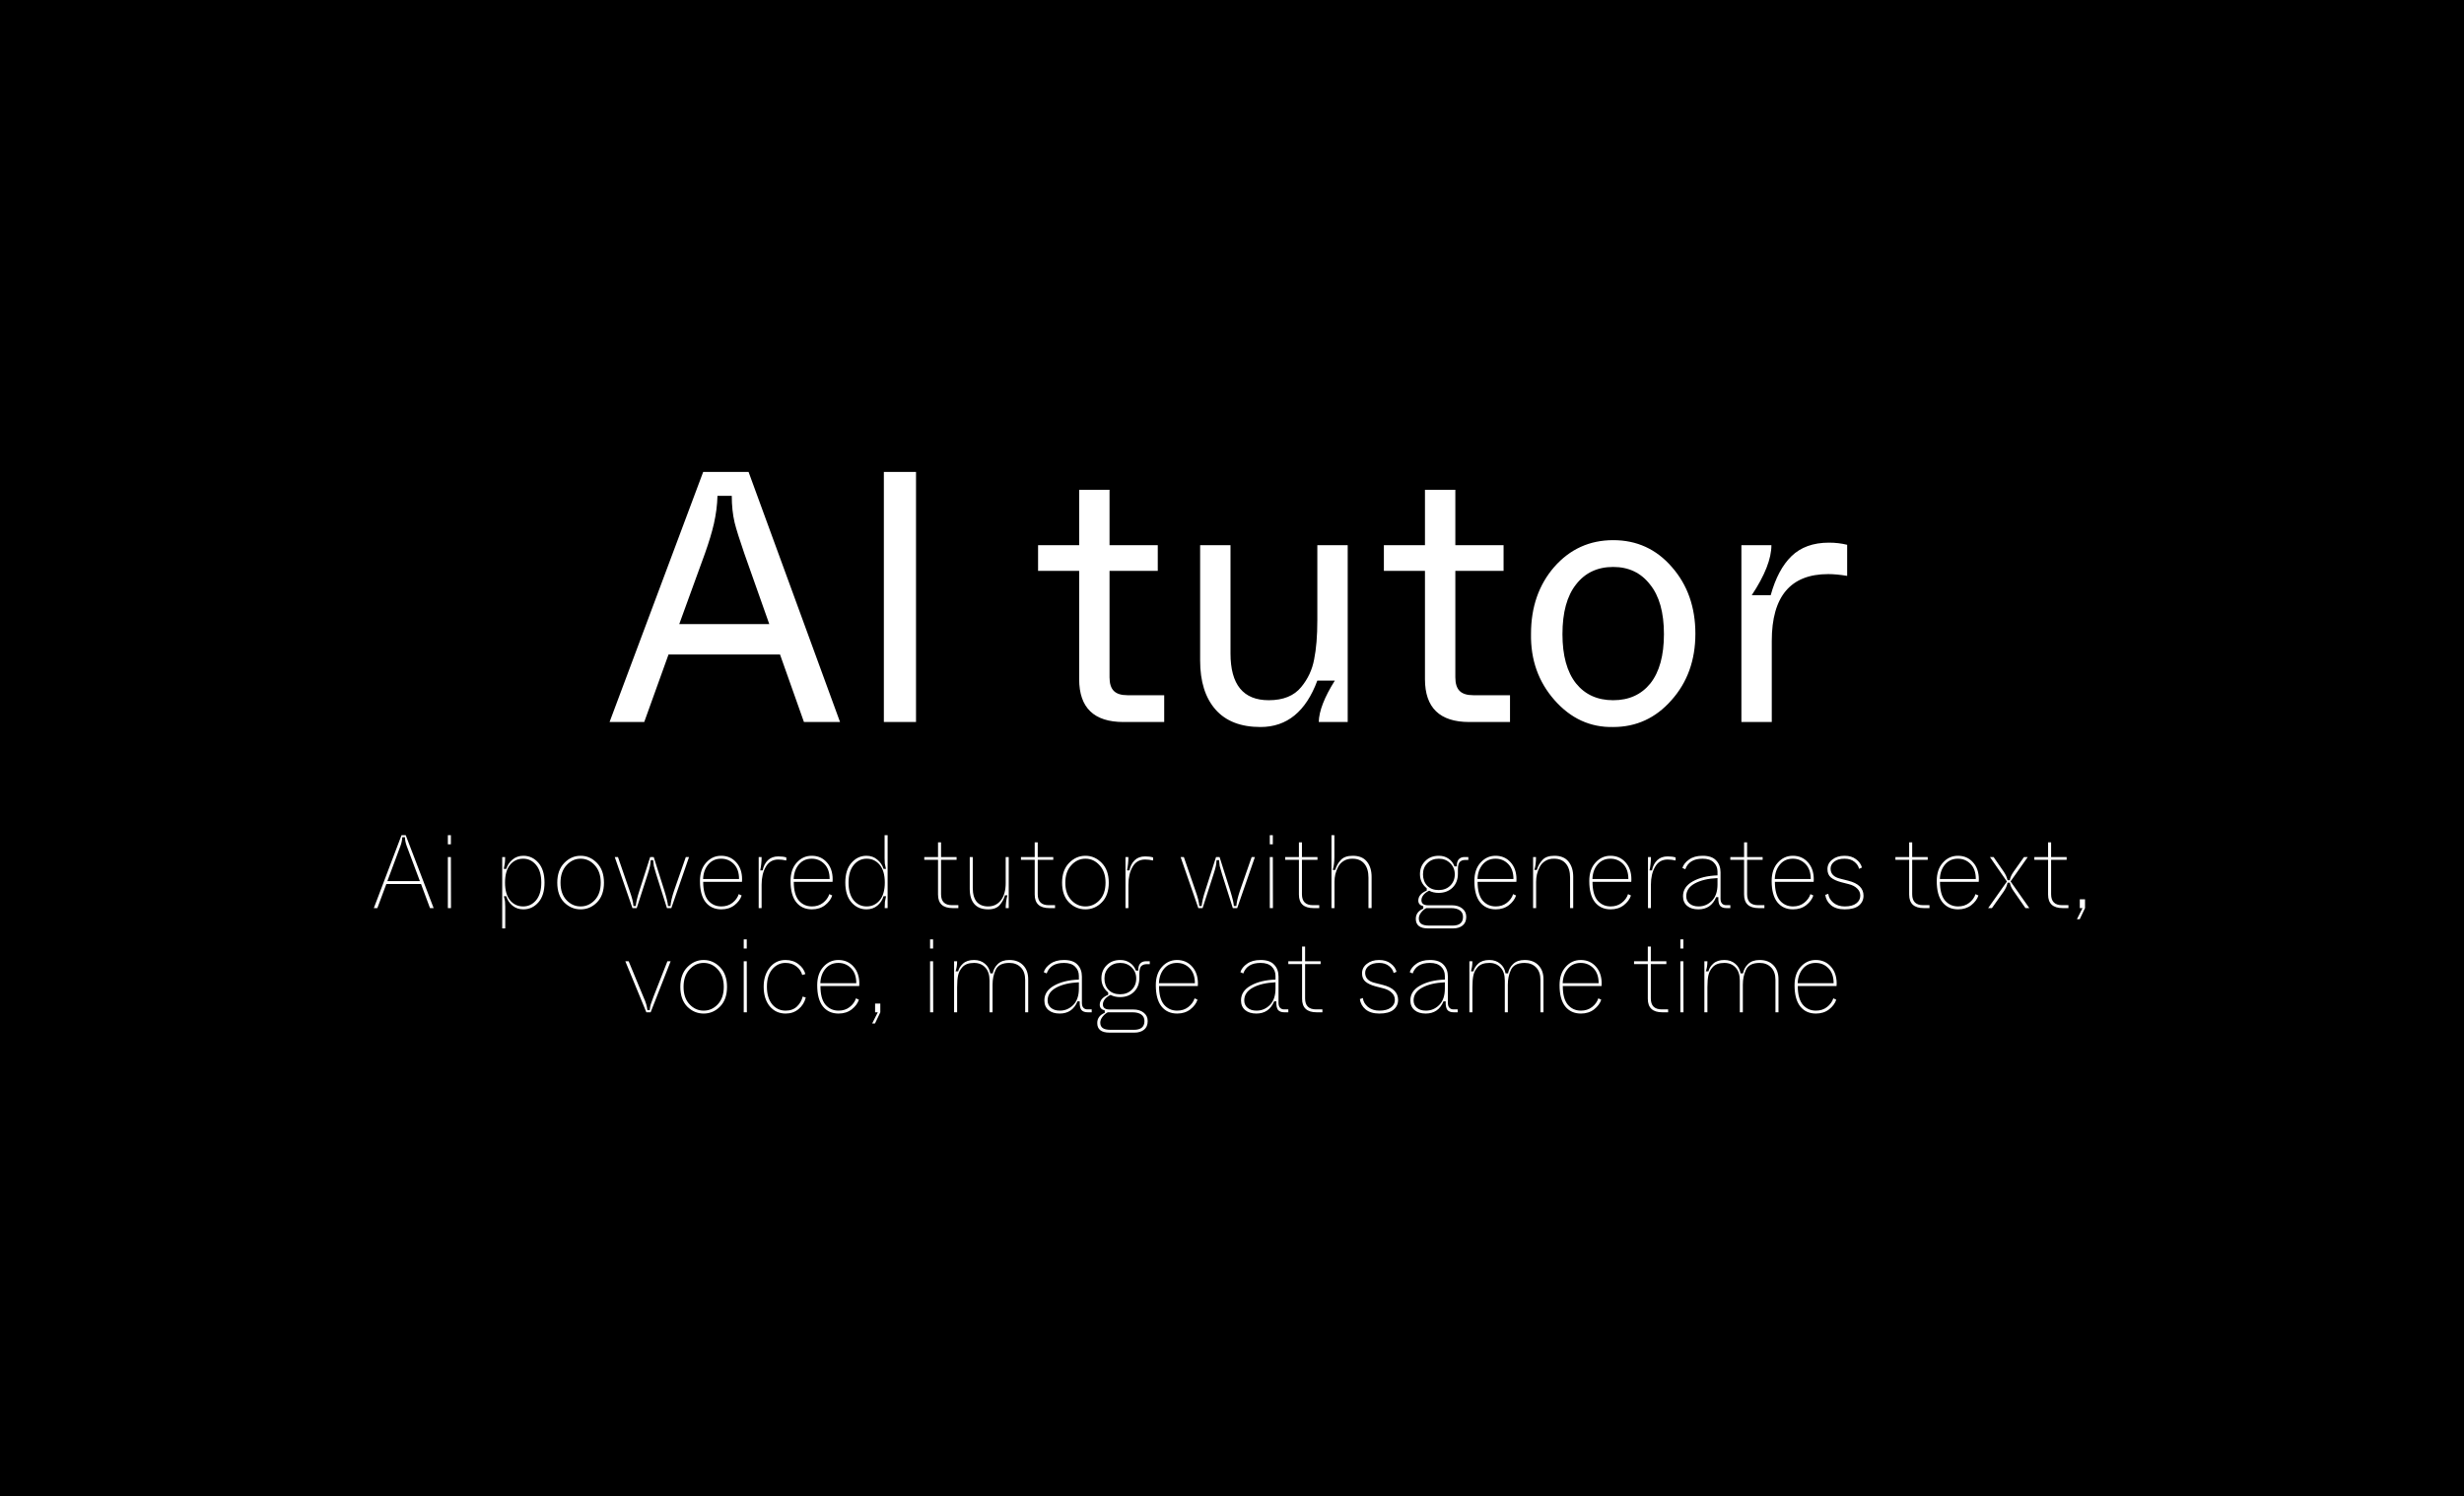 <svg width="331" height="201" viewBox="0 0 331 201" fill="none" xmlns="http://www.w3.org/2000/svg">
<rect width="331" height="201" fill="black"/>
<path d="M107.998 97L104.782 87.928H89.806L86.542 97H81.886L94.462 63.4H100.558L112.846 97H107.998ZM91.246 83.848H103.342L99.982 74.344C99.342 72.488 98.91 71.112 98.686 70.216C98.43 69.128 98.302 67.928 98.302 66.616H96.382C96.35 67.832 96.19 69.08 95.902 70.36C95.646 71.48 95.246 72.808 94.702 74.344L91.246 83.848ZM118.733 97V63.4H123.053V97H118.733ZM144.969 91.24V76.696H139.449V73.24H144.969V65.8H149.049V73.24H155.529V76.696H149.049V91C149.049 91.832 149.241 92.44 149.625 92.824C150.009 93.208 150.617 93.4 151.449 93.4H156.393V97H150.921C146.953 97 144.969 95.08 144.969 91.24ZM161.219 88.744V73.24H165.299V87.784C165.299 91.976 167.011 94.072 170.435 94.072C172.387 94.072 173.843 93.48 174.803 92.296C175.699 91.208 176.275 89.976 176.531 88.6C176.819 87.192 176.963 85.432 176.963 83.32V73.24H181.043V97H177.155C177.187 95.528 177.907 93.672 179.315 91.432H176.963C175.427 95.592 172.883 97.672 169.331 97.672C166.675 97.672 164.659 96.888 163.283 95.32C161.907 93.752 161.219 91.56 161.219 88.744ZM191.422 91.24V76.696H185.902V73.24H191.422V65.8H195.502V73.24H201.982V76.696H195.502V91C195.502 91.832 195.694 92.44 196.078 92.824C196.462 93.208 197.07 93.4 197.902 93.4H202.846V97H197.374C193.406 97 191.422 95.08 191.422 91.24ZM205.668 85.144C205.668 81.56 206.708 78.568 208.788 76.168C210.9 73.768 213.54 72.568 216.708 72.568C219.876 72.568 222.5 73.768 224.58 76.168C226.692 78.568 227.748 81.56 227.748 85.144C227.748 88.696 226.676 91.672 224.532 94.072C222.42 96.472 219.812 97.672 216.708 97.672C213.636 97.736 211.012 96.536 208.836 94.072C206.66 91.608 205.604 88.632 205.668 85.144ZM223.524 85.192C223.524 82.28 222.9 80.056 221.652 78.52C220.436 76.952 218.788 76.168 216.708 76.168C214.596 76.168 212.932 76.952 211.716 78.52C210.5 80.056 209.892 82.28 209.892 85.192C209.892 88.072 210.5 90.28 211.716 91.816C212.932 93.32 214.596 94.072 216.708 94.072C218.82 94.072 220.484 93.32 221.7 91.816C222.916 90.28 223.524 88.072 223.524 85.192ZM233.93 97V73.24H237.962C237.962 75.064 237.082 77.304 235.322 79.96H237.866C238.506 77.656 239.434 75.912 240.65 74.728C241.898 73.512 243.578 72.904 245.69 72.904C246.554 72.904 247.37 73 248.138 73.192V77.368C247.178 77.208 246.33 77.128 245.594 77.128C240.538 77.128 238.01 80.12 238.01 86.104V97H233.93Z" fill="white"/>
<path d="M57.763 122L56.559 118.766H51.897L50.693 122H50.217L53.941 112.2H54.501L58.253 122H57.763ZM52.037 118.374H56.405L54.641 113.67C54.483 113.25 54.403 112.853 54.403 112.48H54.039C54.021 112.872 53.937 113.269 53.787 113.67L52.037 118.374ZM60.164 113.432V112.2H60.57V113.432H60.164ZM60.164 122V115.14H60.57L60.584 122H60.164ZM67.465 124.73V115.14H67.856C67.856 115.513 67.843 115.793 67.814 115.98C67.805 116.092 67.758 116.344 67.674 116.736H68.01C68.16 116.241 68.435 115.826 68.837 115.49C69.247 115.145 69.737 114.972 70.306 114.972C71.1 114.972 71.772 115.285 72.323 115.91C72.873 116.535 73.148 117.422 73.148 118.57C73.148 119.718 72.873 120.605 72.323 121.23C71.772 121.855 71.1 122.168 70.306 122.168C69.728 122.168 69.238 122 68.837 121.664C68.435 121.328 68.16 120.908 68.01 120.404H67.689C67.782 120.759 67.833 121.001 67.843 121.132C67.861 121.356 67.871 121.58 67.871 121.804V124.73H67.465ZM72.014 120.95C72.481 120.39 72.715 119.597 72.715 118.57C72.715 117.543 72.481 116.755 72.014 116.204C71.548 115.644 70.969 115.364 70.278 115.364C69.56 115.364 68.972 115.639 68.514 116.19C68.067 116.741 67.843 117.534 67.843 118.57C67.843 119.606 68.067 120.399 68.514 120.95C68.972 121.501 69.56 121.776 70.278 121.776C70.969 121.776 71.548 121.501 72.014 120.95ZM74.862 118.584C74.862 117.464 75.174 116.582 75.799 115.938C76.425 115.294 77.157 114.972 77.998 114.972C78.838 114.972 79.57 115.294 80.195 115.938C80.821 116.582 81.133 117.464 81.133 118.584C81.133 119.713 80.821 120.595 80.195 121.23C79.579 121.855 78.847 122.168 77.998 122.168C77.148 122.168 76.411 121.855 75.785 121.23C75.169 120.595 74.862 119.713 74.862 118.584ZM80.7 118.584C80.7 117.604 80.433 116.825 79.901 116.246C79.37 115.658 78.735 115.364 77.998 115.364C77.26 115.364 76.626 115.658 76.094 116.246C75.561 116.825 75.296 117.604 75.296 118.584C75.296 119.573 75.561 120.353 76.094 120.922C76.626 121.491 77.26 121.776 77.998 121.776C78.735 121.776 79.37 121.491 79.901 120.922C80.433 120.353 80.7 119.573 80.7 118.584ZM84.96 122L82.581 115.14H83.014L84.582 119.69C84.909 120.605 85.077 121.281 85.087 121.72H85.409C85.455 121.188 85.614 120.511 85.885 119.69L87.341 115.14H87.817L89.258 119.69C89.567 120.698 89.725 121.375 89.734 121.72H90.07C90.108 121.197 90.266 120.516 90.546 119.676L92.129 115.14H92.562L90.183 122H89.594L88.138 117.408C87.999 116.969 87.896 116.615 87.831 116.344C87.793 116.111 87.765 115.849 87.746 115.56H87.41C87.392 115.887 87.359 116.157 87.312 116.372C87.257 116.633 87.159 116.979 87.019 117.408L85.534 122H84.96ZM94.03 118.36C94.03 117.324 94.305 116.503 94.856 115.896C95.407 115.28 96.079 114.972 96.872 114.972C97.703 114.972 98.379 115.266 98.902 115.854C99.425 116.433 99.686 117.193 99.686 118.136C99.686 118.257 99.681 118.369 99.672 118.472H94.464C94.464 119.601 94.688 120.437 95.136 120.978C95.593 121.51 96.181 121.776 96.9 121.776C97.479 121.776 97.973 121.617 98.384 121.3C98.804 120.973 99.089 120.581 99.238 120.124L99.63 120.306C99.471 120.791 99.149 121.225 98.664 121.608C98.179 121.981 97.591 122.168 96.9 122.168C96.004 122.168 95.299 121.846 94.786 121.202C94.282 120.558 94.03 119.611 94.03 118.36ZM94.45 118.094H99.28C99.28 117.226 99.047 116.554 98.58 116.078C98.113 115.602 97.544 115.364 96.872 115.364C96.153 115.364 95.575 115.625 95.136 116.148C94.707 116.661 94.478 117.31 94.45 118.094ZM101.918 122V115.14H102.31C102.31 115.747 102.249 116.344 102.128 116.932H102.45C102.562 116.372 102.795 115.919 103.15 115.574C103.504 115.229 103.976 115.056 104.564 115.056C104.993 115.056 105.348 115.103 105.628 115.196V115.602C105.245 115.518 104.886 115.476 104.55 115.476C103.803 115.476 103.243 115.803 102.87 116.456C102.496 117.1 102.31 117.903 102.31 118.864V122H101.918ZM106.198 118.36C106.198 117.324 106.473 116.503 107.024 115.896C107.575 115.28 108.247 114.972 109.04 114.972C109.871 114.972 110.547 115.266 111.07 115.854C111.593 116.433 111.854 117.193 111.854 118.136C111.854 118.257 111.849 118.369 111.84 118.472H106.632C106.632 119.601 106.856 120.437 107.304 120.978C107.761 121.51 108.349 121.776 109.068 121.776C109.647 121.776 110.141 121.617 110.552 121.3C110.972 120.973 111.257 120.581 111.406 120.124L111.798 120.306C111.639 120.791 111.317 121.225 110.832 121.608C110.347 121.981 109.759 122.168 109.068 122.168C108.172 122.168 107.467 121.846 106.954 121.202C106.45 120.558 106.198 119.611 106.198 118.36ZM106.618 118.094H111.448C111.448 117.226 111.215 116.554 110.748 116.078C110.281 115.602 109.712 115.364 109.04 115.364C108.321 115.364 107.743 115.625 107.304 116.148C106.875 116.661 106.646 117.31 106.618 118.094ZM114.38 121.23C113.829 120.595 113.554 119.709 113.554 118.57C113.554 117.431 113.829 116.549 114.38 115.924C114.93 115.289 115.602 114.972 116.396 114.972C116.965 114.972 117.45 115.145 117.852 115.49C118.262 115.826 118.542 116.241 118.692 116.736H119.014C118.92 116.307 118.869 116.064 118.86 116.008C118.841 115.784 118.832 115.56 118.832 115.336V112.2H119.238V122H118.846C118.846 121.683 118.855 121.403 118.874 121.16C118.892 121.048 118.944 120.796 119.028 120.404H118.692C118.542 120.908 118.267 121.328 117.866 121.664C117.464 122 116.974 122.168 116.396 122.168C115.602 122.168 114.93 121.855 114.38 121.23ZM118.174 120.95C118.631 120.399 118.86 119.606 118.86 118.57C118.86 117.534 118.631 116.741 118.174 116.19C117.716 115.639 117.133 115.364 116.424 115.364C115.733 115.364 115.154 115.644 114.688 116.204C114.221 116.764 113.988 117.553 113.988 118.57C113.988 119.597 114.216 120.39 114.674 120.95C115.14 121.501 115.724 121.776 116.424 121.776C117.133 121.776 117.716 121.501 118.174 120.95ZM126.01 120.18V115.518H124.162V115.14H126.01V113.166H126.416V115.14H128.502V115.518H126.416V120.138C126.416 121.118 126.906 121.608 127.886 121.608H128.74V122H127.97C126.663 122 126.01 121.393 126.01 120.18ZM130.27 119.424V115.14H130.676V119.284C130.676 120.115 130.854 120.74 131.208 121.16C131.572 121.571 132.081 121.776 132.734 121.776C133.453 121.776 134.027 121.501 134.456 120.95C134.886 120.39 135.1 119.62 135.1 118.64V115.14H135.506V122H135.1C135.1 121.449 135.175 120.875 135.324 120.278H135.002C134.872 120.745 134.643 121.174 134.316 121.566C133.98 121.967 133.458 122.168 132.748 122.168C131.927 122.168 131.306 121.93 130.886 121.454C130.476 120.978 130.27 120.301 130.27 119.424ZM138.998 120.18V115.518H137.15V115.14H138.998V113.166H139.404V115.14H141.49V115.518H139.404V120.138C139.404 121.118 139.894 121.608 140.874 121.608H141.728V122H140.958C139.651 122 138.998 121.393 138.998 120.18ZM142.674 118.584C142.674 117.464 142.987 116.582 143.612 115.938C144.237 115.294 144.97 114.972 145.81 114.972C146.65 114.972 147.383 115.294 148.008 115.938C148.633 116.582 148.946 117.464 148.946 118.584C148.946 119.713 148.633 120.595 148.008 121.23C147.392 121.855 146.659 122.168 145.81 122.168C144.961 122.168 144.223 121.855 143.598 121.23C142.982 120.595 142.674 119.713 142.674 118.584ZM148.512 118.584C148.512 117.604 148.246 116.825 147.714 116.246C147.182 115.658 146.547 115.364 145.81 115.364C145.073 115.364 144.438 115.658 143.906 116.246C143.374 116.825 143.108 117.604 143.108 118.584C143.108 119.573 143.374 120.353 143.906 120.922C144.438 121.491 145.073 121.776 145.81 121.776C146.547 121.776 147.182 121.491 147.714 120.922C148.246 120.353 148.512 119.573 148.512 118.584ZM151.191 122V115.14H151.583C151.583 115.747 151.522 116.344 151.401 116.932H151.723C151.835 116.372 152.068 115.919 152.423 115.574C152.778 115.229 153.249 115.056 153.837 115.056C154.266 115.056 154.621 115.103 154.901 115.196V115.602C154.518 115.518 154.159 115.476 153.823 115.476C153.076 115.476 152.516 115.803 152.143 116.456C151.77 117.1 151.583 117.903 151.583 118.864V122H151.191ZM160.976 122L158.596 115.14H159.03L160.598 119.69C160.925 120.605 161.093 121.281 161.102 121.72H161.424C161.471 121.188 161.629 120.511 161.9 119.69L163.356 115.14H163.832L165.274 119.69C165.582 120.698 165.741 121.375 165.75 121.72H166.086C166.123 121.197 166.282 120.516 166.562 119.676L168.144 115.14H168.578L166.198 122H165.61L164.154 117.408C164.014 116.969 163.911 116.615 163.846 116.344C163.809 116.111 163.781 115.849 163.762 115.56H163.426C163.407 115.887 163.375 116.157 163.328 116.372C163.272 116.633 163.174 116.979 163.034 117.408L161.55 122H160.976ZM170.578 113.432V112.2H170.984V113.432H170.578ZM170.578 122V115.14H170.984L170.998 122H170.578ZM174.49 120.18V115.518H172.642V115.14H174.49V113.166H174.896V115.14H176.982V115.518H174.896V120.138C174.896 121.118 175.386 121.608 176.366 121.608H177.22V122H176.45C175.144 122 174.49 121.393 174.49 120.18ZM178.863 122V112.2H179.255V115.14C179.255 115.821 179.18 116.4 179.031 116.876H179.367C179.516 116.353 179.768 115.905 180.123 115.532C180.468 115.159 181 114.972 181.719 114.972C182.568 114.972 183.203 115.233 183.623 115.756C184.043 116.279 184.253 116.96 184.253 117.8V122H183.833V117.912C183.833 117.1 183.646 116.475 183.273 116.036C182.9 115.588 182.372 115.364 181.691 115.364C181.243 115.355 180.851 115.453 180.515 115.658C180.188 115.854 179.936 116.12 179.759 116.456C179.591 116.783 179.465 117.114 179.381 117.45C179.306 117.786 179.269 118.127 179.269 118.472V122H178.863ZM190.191 123.442C190.191 122.817 190.527 122.359 191.199 122.07V121.748C190.751 121.636 190.527 121.384 190.527 120.992C190.527 120.413 190.905 119.965 191.661 119.648V119.34C191.055 118.845 190.751 118.211 190.751 117.436C190.751 116.736 190.985 116.153 191.451 115.686C191.918 115.21 192.529 114.972 193.285 114.972C193.78 114.972 194.209 115.098 194.573 115.35C194.947 115.593 195.217 115.943 195.385 116.4H195.707C195.689 115.989 195.768 115.677 195.945 115.462C196.132 115.247 196.398 115.14 196.743 115.14H197.247V115.532H196.855C196.715 115.532 196.594 115.546 196.491 115.574C196.398 115.593 196.295 115.644 196.183 115.728C196.071 115.803 195.987 115.929 195.931 116.106C195.875 116.283 195.847 116.507 195.847 116.778V117.38C195.847 118.155 195.605 118.78 195.119 119.256C194.634 119.723 194.013 119.956 193.257 119.956C192.772 119.956 192.347 119.858 191.983 119.662C191.675 119.802 191.423 119.989 191.227 120.222C191.041 120.455 190.947 120.693 190.947 120.936C190.947 121.393 191.246 121.622 191.843 121.622H195.035C195.605 121.622 196.067 121.762 196.421 122.042C196.785 122.322 196.967 122.7 196.967 123.176C196.967 123.689 196.804 124.077 196.477 124.338C196.151 124.599 195.721 124.73 195.189 124.73H191.843C190.742 124.73 190.191 124.301 190.191 123.442ZM195.427 117.464C195.427 116.867 195.222 116.367 194.811 115.966C194.401 115.565 193.892 115.364 193.285 115.364C192.651 115.364 192.137 115.565 191.745 115.966C191.353 116.358 191.157 116.857 191.157 117.464C191.157 118.08 191.344 118.589 191.717 118.99C192.1 119.382 192.613 119.578 193.257 119.578C193.892 119.578 194.41 119.382 194.811 118.99C195.222 118.589 195.427 118.08 195.427 117.464ZM191.997 124.352H195.119C196.062 124.352 196.533 123.96 196.533 123.176C196.533 122.793 196.389 122.499 196.099 122.294C195.819 122.098 195.423 122 194.909 122H191.605C191.372 122.112 191.143 122.303 190.919 122.574C190.705 122.845 190.597 123.115 190.597 123.386C190.597 123.703 190.7 123.941 190.905 124.1C191.12 124.268 191.484 124.352 191.997 124.352ZM198.059 118.36C198.059 117.324 198.335 116.503 198.885 115.896C199.436 115.28 200.108 114.972 200.901 114.972C201.732 114.972 202.409 115.266 202.931 115.854C203.454 116.433 203.715 117.193 203.715 118.136C203.715 118.257 203.711 118.369 203.701 118.472H198.493C198.493 119.601 198.717 120.437 199.165 120.978C199.623 121.51 200.211 121.776 200.929 121.776C201.508 121.776 202.003 121.617 202.413 121.3C202.833 120.973 203.118 120.581 203.267 120.124L203.659 120.306C203.501 120.791 203.179 121.225 202.693 121.608C202.208 121.981 201.62 122.168 200.929 122.168C200.033 122.168 199.329 121.846 198.815 121.202C198.311 120.558 198.059 119.611 198.059 118.36ZM198.479 118.094H203.309C203.309 117.226 203.076 116.554 202.609 116.078C202.143 115.602 201.573 115.364 200.901 115.364C200.183 115.364 199.604 115.625 199.165 116.148C198.736 116.661 198.507 117.31 198.479 118.094ZM205.947 122V115.14H206.339C206.339 115.821 206.264 116.4 206.115 116.876H206.451C206.6 116.353 206.852 115.905 207.207 115.532C207.552 115.159 208.084 114.972 208.803 114.972C209.652 114.972 210.287 115.233 210.707 115.756C211.127 116.279 211.337 116.96 211.337 117.8V122H210.917V117.912C210.917 117.1 210.73 116.475 210.357 116.036C209.984 115.588 209.456 115.364 208.775 115.364C208.327 115.355 207.935 115.453 207.599 115.658C207.272 115.854 207.02 116.12 206.843 116.456C206.675 116.783 206.549 117.114 206.465 117.45C206.39 117.786 206.353 118.127 206.353 118.472V122H205.947ZM213.495 118.36C213.495 117.324 213.77 116.503 214.321 115.896C214.872 115.28 215.544 114.972 216.337 114.972C217.168 114.972 217.844 115.266 218.367 115.854C218.89 116.433 219.151 117.193 219.151 118.136C219.151 118.257 219.146 118.369 219.137 118.472H213.929C213.929 119.601 214.153 120.437 214.601 120.978C215.058 121.51 215.646 121.776 216.365 121.776C216.944 121.776 217.438 121.617 217.849 121.3C218.269 120.973 218.554 120.581 218.703 120.124L219.095 120.306C218.936 120.791 218.614 121.225 218.129 121.608C217.644 121.981 217.056 122.168 216.365 122.168C215.469 122.168 214.764 121.846 214.251 121.202C213.747 120.558 213.495 119.611 213.495 118.36ZM213.915 118.094H218.745C218.745 117.226 218.512 116.554 218.045 116.078C217.578 115.602 217.009 115.364 216.337 115.364C215.618 115.364 215.04 115.625 214.601 116.148C214.172 116.661 213.943 117.31 213.915 118.094ZM221.382 122V115.14H221.774C221.774 115.747 221.714 116.344 221.592 116.932H221.914C222.026 116.372 222.26 115.919 222.614 115.574C222.969 115.229 223.44 115.056 224.028 115.056C224.458 115.056 224.812 115.103 225.092 115.196V115.602C224.71 115.518 224.35 115.476 224.014 115.476C223.268 115.476 222.708 115.803 222.334 116.456C221.961 117.1 221.774 117.903 221.774 118.864V122H221.382ZM226.087 120.404C226.087 119.564 226.521 118.901 227.389 118.416C228.266 117.921 229.377 117.651 230.721 117.604V117.114C230.721 116.601 230.548 116.181 230.203 115.854C229.867 115.527 229.372 115.364 228.719 115.364C227.506 115.364 226.731 115.835 226.395 116.778L226.003 116.61C226.134 116.181 226.432 115.803 226.899 115.476C227.366 115.14 227.972 114.972 228.719 114.972C229.55 114.972 230.156 115.182 230.539 115.602C230.931 116.013 231.127 116.545 231.127 117.198V120.74C231.127 121.02 231.192 121.235 231.323 121.384C231.463 121.533 231.645 121.608 231.869 121.608H232.443V122H231.925C231.524 122 231.234 121.893 231.057 121.678C230.889 121.454 230.814 121.071 230.833 120.53H230.539C230.082 121.622 229.284 122.168 228.145 122.168C227.52 122.168 227.02 122.014 226.647 121.706C226.274 121.389 226.087 120.955 226.087 120.404ZM230.721 118.822V117.968C229.47 118.024 228.458 118.262 227.683 118.682C226.908 119.102 226.521 119.676 226.521 120.404C226.521 120.815 226.67 121.146 226.969 121.398C227.268 121.65 227.669 121.776 228.173 121.776C228.864 121.776 229.461 121.524 229.965 121.02C230.469 120.507 230.721 119.774 230.721 118.822ZM234.291 120.18V115.518H232.443V115.14H234.291V113.166H234.697V115.14H236.783V115.518H234.697V120.138C234.697 121.118 235.187 121.608 236.167 121.608H237.021V122H236.251C234.944 122 234.291 121.393 234.291 120.18ZM237.995 118.36C237.995 117.324 238.27 116.503 238.821 115.896C239.372 115.28 240.044 114.972 240.837 114.972C241.668 114.972 242.344 115.266 242.867 115.854C243.39 116.433 243.651 117.193 243.651 118.136C243.651 118.257 243.646 118.369 243.637 118.472H238.429C238.429 119.601 238.653 120.437 239.101 120.978C239.558 121.51 240.146 121.776 240.865 121.776C241.444 121.776 241.938 121.617 242.349 121.3C242.769 120.973 243.054 120.581 243.203 120.124L243.595 120.306C243.436 120.791 243.114 121.225 242.629 121.608C242.144 121.981 241.556 122.168 240.865 122.168C239.969 122.168 239.264 121.846 238.751 121.202C238.247 120.558 237.995 119.611 237.995 118.36ZM238.415 118.094H243.245C243.245 117.226 243.012 116.554 242.545 116.078C242.078 115.602 241.509 115.364 240.837 115.364C240.118 115.364 239.54 115.625 239.101 116.148C238.672 116.661 238.443 117.31 238.415 118.094ZM245.196 120.222L245.602 120.082C245.649 120.53 245.873 120.927 246.274 121.272C246.685 121.608 247.198 121.776 247.814 121.776C248.486 121.776 249 121.641 249.354 121.37C249.718 121.099 249.9 120.754 249.9 120.334C249.9 119.951 249.76 119.629 249.48 119.368C249.21 119.097 248.832 118.901 248.346 118.78L247.31 118.514C246.722 118.355 246.27 118.145 245.952 117.884C245.644 117.623 245.49 117.249 245.49 116.764C245.49 116.251 245.705 115.826 246.134 115.49C246.564 115.145 247.114 114.972 247.786 114.972C248.412 114.972 248.925 115.126 249.326 115.434C249.737 115.733 250.003 116.106 250.124 116.554L249.732 116.722C249.667 116.377 249.462 116.064 249.116 115.784C248.771 115.504 248.328 115.364 247.786 115.364C247.198 115.364 246.736 115.495 246.4 115.756C246.074 116.017 245.91 116.33 245.91 116.694C245.91 117.394 246.349 117.847 247.226 118.052L248.276 118.318C249.648 118.663 250.334 119.335 250.334 120.334C250.334 120.875 250.124 121.319 249.704 121.664C249.284 122 248.654 122.168 247.814 122.168C247.03 122.168 246.414 121.981 245.966 121.608C245.528 121.235 245.271 120.773 245.196 120.222ZM256.467 120.18V115.518H254.619V115.14H256.467V113.166H256.873V115.14H258.959V115.518H256.873V120.138C256.873 121.118 257.363 121.608 258.343 121.608H259.197V122H258.427C257.12 122 256.467 121.393 256.467 120.18ZM260.171 118.36C260.171 117.324 260.446 116.503 260.997 115.896C261.547 115.28 262.219 114.972 263.013 114.972C263.843 114.972 264.52 115.266 265.043 115.854C265.565 116.433 265.827 117.193 265.827 118.136C265.827 118.257 265.822 118.369 265.813 118.472H260.605C260.605 119.601 260.829 120.437 261.277 120.978C261.734 121.51 262.322 121.776 263.041 121.776C263.619 121.776 264.114 121.617 264.525 121.3C264.945 120.973 265.229 120.581 265.379 120.124L265.771 120.306C265.612 120.791 265.29 121.225 264.805 121.608C264.319 121.981 263.731 122.168 263.041 122.168C262.145 122.168 261.44 121.846 260.927 121.202C260.423 120.558 260.171 119.611 260.171 118.36ZM260.591 118.094H265.421C265.421 117.226 265.187 116.554 264.721 116.078C264.254 115.602 263.685 115.364 263.013 115.364C262.294 115.364 261.715 115.625 261.277 116.148C260.847 116.661 260.619 117.31 260.591 118.094ZM267.078 122L269.598 118.43L267.316 115.14H267.806L269.164 117.1C269.426 117.483 269.598 117.865 269.682 118.248H269.99C270.037 117.903 270.205 117.525 270.494 117.114L271.894 115.14H272.398L270.088 118.416L272.608 122H272.09L270.55 119.788C270.224 119.34 270.037 118.939 269.99 118.584H269.682C269.617 118.967 269.444 119.363 269.164 119.774L267.582 122H267.078ZM275.129 120.18V115.518H273.281V115.14H275.129V113.166H275.535V115.14H277.621V115.518H275.535V120.138C275.535 121.118 276.025 121.608 277.005 121.608H277.859V122H277.089C275.782 122 275.129 121.393 275.129 120.18ZM278.998 123.498L279.754 122H279.39V120.824H280.09V122L279.376 123.498H278.998ZM86.829 136L84.001 129.14H84.449L86.395 133.844C86.61 134.32 86.75 134.684 86.815 134.936C86.89 135.197 86.941 135.454 86.969 135.706H87.277C87.305 135.398 87.352 135.141 87.417 134.936C87.492 134.693 87.618 134.343 87.795 133.886L89.657 129.14H90.091L87.403 136H86.829ZM91.391 132.584C91.391 131.464 91.703 130.582 92.329 129.938C92.954 129.294 93.687 128.972 94.527 128.972C95.367 128.972 96.099 129.294 96.725 129.938C97.35 130.582 97.663 131.464 97.663 132.584C97.663 133.713 97.35 134.595 96.725 135.23C96.109 135.855 95.376 136.168 94.527 136.168C93.677 136.168 92.94 135.855 92.315 135.23C91.699 134.595 91.391 133.713 91.391 132.584ZM97.229 132.584C97.229 131.604 96.963 130.825 96.431 130.246C95.899 129.658 95.264 129.364 94.527 129.364C93.789 129.364 93.155 129.658 92.623 130.246C92.091 130.825 91.825 131.604 91.825 132.584C91.825 133.573 92.091 134.353 92.623 134.922C93.155 135.491 93.789 135.776 94.527 135.776C95.264 135.776 95.899 135.491 96.431 134.922C96.963 134.353 97.229 133.573 97.229 132.584ZM99.908 127.432V126.2H100.314V127.432H99.908ZM99.908 136V129.14H100.314L100.328 136H99.908ZM102.588 132.556C102.588 131.529 102.859 130.675 103.4 129.994C103.942 129.313 104.646 128.972 105.514 128.972C106.205 128.972 106.788 129.159 107.264 129.532C107.74 129.896 108.048 130.339 108.188 130.862L107.768 130.988C107.638 130.512 107.372 130.125 106.97 129.826C106.578 129.518 106.093 129.364 105.514 129.364C104.814 129.364 104.222 129.649 103.736 130.218C103.26 130.787 103.022 131.567 103.022 132.556C103.022 133.555 103.256 134.343 103.722 134.922C104.198 135.491 104.805 135.776 105.542 135.776C106.168 135.776 106.676 135.589 107.068 135.216C107.46 134.833 107.712 134.39 107.824 133.886L108.244 134.012C108.086 134.647 107.764 135.165 107.278 135.566C106.802 135.967 106.224 136.168 105.542 136.168C104.665 136.168 103.951 135.841 103.4 135.188C102.859 134.525 102.588 133.648 102.588 132.556ZM109.78 132.36C109.78 131.324 110.055 130.503 110.606 129.896C111.157 129.28 111.829 128.972 112.622 128.972C113.453 128.972 114.129 129.266 114.652 129.854C115.175 130.433 115.436 131.193 115.436 132.136C115.436 132.257 115.431 132.369 115.422 132.472H110.214C110.214 133.601 110.438 134.437 110.886 134.978C111.343 135.51 111.931 135.776 112.65 135.776C113.229 135.776 113.723 135.617 114.134 135.3C114.554 134.973 114.839 134.581 114.988 134.124L115.38 134.306C115.221 134.791 114.899 135.225 114.414 135.608C113.929 135.981 113.341 136.168 112.65 136.168C111.754 136.168 111.049 135.846 110.536 135.202C110.032 134.558 109.78 133.611 109.78 132.36ZM110.2 132.094H115.03C115.03 131.226 114.797 130.554 114.33 130.078C113.863 129.602 113.294 129.364 112.622 129.364C111.903 129.364 111.325 129.625 110.886 130.148C110.457 130.661 110.228 131.31 110.2 132.094ZM117.164 137.498L117.92 136H117.556V134.824H118.256V136L117.542 137.498H117.164ZM124.941 127.432V126.2H125.347V127.432H124.941ZM124.941 136V129.14H125.347L125.361 136H124.941ZM128.168 136V129.14H128.574C128.574 129.653 128.504 130.106 128.364 130.498H128.714C128.798 130.125 129.012 129.779 129.358 129.462C129.712 129.135 130.212 128.972 130.856 128.972C131.434 128.972 131.92 129.14 132.312 129.476C132.704 129.803 132.942 130.232 133.026 130.764H133.362C133.446 130.288 133.67 129.873 134.034 129.518C134.407 129.154 134.925 128.972 135.588 128.972C136.381 128.972 137.002 129.21 137.45 129.686C137.898 130.153 138.122 130.773 138.122 131.548V136H137.716V131.66C137.716 130.923 137.52 130.358 137.128 129.966C136.736 129.565 136.222 129.364 135.588 129.364C134.654 129.364 134.043 129.672 133.754 130.288C133.474 130.885 133.334 131.553 133.334 132.29V136H132.928V131.73C132.928 130.965 132.736 130.381 132.354 129.98C131.971 129.569 131.472 129.364 130.856 129.364C130.165 129.364 129.652 129.541 129.316 129.896C129.008 130.223 128.807 130.591 128.714 131.002C128.62 131.413 128.574 131.959 128.574 132.64V136H128.168ZM140.296 134.404C140.296 133.564 140.73 132.901 141.598 132.416C142.475 131.921 143.586 131.651 144.93 131.604V131.114C144.93 130.601 144.757 130.181 144.412 129.854C144.076 129.527 143.581 129.364 142.928 129.364C141.715 129.364 140.94 129.835 140.604 130.778L140.212 130.61C140.343 130.181 140.641 129.803 141.108 129.476C141.575 129.14 142.181 128.972 142.928 128.972C143.759 128.972 144.365 129.182 144.748 129.602C145.14 130.013 145.336 130.545 145.336 131.198V134.74C145.336 135.02 145.401 135.235 145.532 135.384C145.672 135.533 145.854 135.608 146.078 135.608H146.652V136H146.134C145.733 136 145.443 135.893 145.266 135.678C145.098 135.454 145.023 135.071 145.042 134.53H144.748C144.291 135.622 143.493 136.168 142.354 136.168C141.729 136.168 141.229 136.014 140.856 135.706C140.483 135.389 140.296 134.955 140.296 134.404ZM144.93 132.822V131.968C143.679 132.024 142.667 132.262 141.892 132.682C141.117 133.102 140.73 133.676 140.73 134.404C140.73 134.815 140.879 135.146 141.178 135.398C141.477 135.65 141.878 135.776 142.382 135.776C143.073 135.776 143.67 135.524 144.174 135.02C144.678 134.507 144.93 133.774 144.93 132.822ZM147.398 137.442C147.398 136.817 147.734 136.359 148.406 136.07V135.748C147.958 135.636 147.734 135.384 147.734 134.992C147.734 134.413 148.112 133.965 148.868 133.648V133.34C148.262 132.845 147.958 132.211 147.958 131.436C147.958 130.736 148.192 130.153 148.658 129.686C149.125 129.21 149.736 128.972 150.492 128.972C150.987 128.972 151.416 129.098 151.78 129.35C152.154 129.593 152.424 129.943 152.592 130.4H152.914C152.896 129.989 152.975 129.677 153.152 129.462C153.339 129.247 153.605 129.14 153.95 129.14H154.454V129.532H154.062C153.922 129.532 153.801 129.546 153.698 129.574C153.605 129.593 153.502 129.644 153.39 129.728C153.278 129.803 153.194 129.929 153.138 130.106C153.082 130.283 153.054 130.507 153.054 130.778V131.38C153.054 132.155 152.812 132.78 152.326 133.256C151.841 133.723 151.22 133.956 150.464 133.956C149.979 133.956 149.554 133.858 149.19 133.662C148.882 133.802 148.63 133.989 148.434 134.222C148.248 134.455 148.154 134.693 148.154 134.936C148.154 135.393 148.453 135.622 149.05 135.622H152.242C152.812 135.622 153.274 135.762 153.628 136.042C153.992 136.322 154.174 136.7 154.174 137.176C154.174 137.689 154.011 138.077 153.684 138.338C153.358 138.599 152.928 138.73 152.396 138.73H149.05C147.949 138.73 147.398 138.301 147.398 137.442ZM152.634 131.464C152.634 130.867 152.429 130.367 152.018 129.966C151.608 129.565 151.099 129.364 150.492 129.364C149.858 129.364 149.344 129.565 148.952 129.966C148.56 130.358 148.364 130.857 148.364 131.464C148.364 132.08 148.551 132.589 148.924 132.99C149.307 133.382 149.82 133.578 150.464 133.578C151.099 133.578 151.617 133.382 152.018 132.99C152.429 132.589 152.634 132.08 152.634 131.464ZM149.204 138.352H152.326C153.269 138.352 153.74 137.96 153.74 137.176C153.74 136.793 153.596 136.499 153.306 136.294C153.026 136.098 152.63 136 152.116 136H148.812C148.579 136.112 148.35 136.303 148.126 136.574C147.912 136.845 147.804 137.115 147.804 137.386C147.804 137.703 147.907 137.941 148.112 138.1C148.327 138.268 148.691 138.352 149.204 138.352ZM155.266 132.36C155.266 131.324 155.542 130.503 156.092 129.896C156.643 129.28 157.315 128.972 158.108 128.972C158.939 128.972 159.616 129.266 160.138 129.854C160.661 130.433 160.922 131.193 160.922 132.136C160.922 132.257 160.918 132.369 160.908 132.472H155.7C155.7 133.601 155.924 134.437 156.372 134.978C156.83 135.51 157.418 135.776 158.136 135.776C158.715 135.776 159.21 135.617 159.62 135.3C160.04 134.973 160.325 134.581 160.474 134.124L160.866 134.306C160.708 134.791 160.386 135.225 159.9 135.608C159.415 135.981 158.827 136.168 158.136 136.168C157.24 136.168 156.536 135.846 156.022 135.202C155.518 134.558 155.266 133.611 155.266 132.36ZM155.686 132.094H160.516C160.516 131.226 160.283 130.554 159.816 130.078C159.35 129.602 158.78 129.364 158.108 129.364C157.39 129.364 156.811 129.625 156.372 130.148C155.943 130.661 155.714 131.31 155.686 132.094ZM166.71 134.404C166.71 133.564 167.144 132.901 168.012 132.416C168.889 131.921 170 131.651 171.344 131.604V131.114C171.344 130.601 171.171 130.181 170.826 129.854C170.49 129.527 169.995 129.364 169.342 129.364C168.129 129.364 167.354 129.835 167.018 130.778L166.626 130.61C166.757 130.181 167.055 129.803 167.522 129.476C167.989 129.14 168.595 128.972 169.342 128.972C170.173 128.972 170.779 129.182 171.162 129.602C171.554 130.013 171.75 130.545 171.75 131.198V134.74C171.75 135.02 171.815 135.235 171.946 135.384C172.086 135.533 172.268 135.608 172.492 135.608H173.066V136H172.548C172.147 136 171.857 135.893 171.68 135.678C171.512 135.454 171.437 135.071 171.456 134.53H171.162C170.705 135.622 169.907 136.168 168.768 136.168C168.143 136.168 167.643 136.014 167.27 135.706C166.897 135.389 166.71 134.955 166.71 134.404ZM171.344 132.822V131.968C170.093 132.024 169.081 132.262 168.306 132.682C167.531 133.102 167.144 133.676 167.144 134.404C167.144 134.815 167.293 135.146 167.592 135.398C167.891 135.65 168.292 135.776 168.796 135.776C169.487 135.776 170.084 135.524 170.588 135.02C171.092 134.507 171.344 133.774 171.344 132.822ZM174.914 134.18V129.518H173.066V129.14H174.914V127.166H175.32V129.14H177.406V129.518H175.32V134.138C175.32 135.118 175.81 135.608 176.79 135.608H177.644V136H176.874C175.567 136 174.914 135.393 174.914 134.18ZM182.675 134.222L183.081 134.082C183.128 134.53 183.352 134.927 183.753 135.272C184.164 135.608 184.677 135.776 185.293 135.776C185.965 135.776 186.478 135.641 186.833 135.37C187.197 135.099 187.379 134.754 187.379 134.334C187.379 133.951 187.239 133.629 186.959 133.368C186.688 133.097 186.31 132.901 185.825 132.78L184.789 132.514C184.201 132.355 183.748 132.145 183.431 131.884C183.123 131.623 182.969 131.249 182.969 130.764C182.969 130.251 183.184 129.826 183.613 129.49C184.042 129.145 184.593 128.972 185.265 128.972C185.89 128.972 186.404 129.126 186.805 129.434C187.216 129.733 187.482 130.106 187.603 130.554L187.211 130.722C187.146 130.377 186.94 130.064 186.595 129.784C186.25 129.504 185.806 129.364 185.265 129.364C184.677 129.364 184.215 129.495 183.879 129.756C183.552 130.017 183.389 130.33 183.389 130.694C183.389 131.394 183.828 131.847 184.705 132.052L185.755 132.318C187.127 132.663 187.813 133.335 187.813 134.334C187.813 134.875 187.603 135.319 187.183 135.664C186.763 136 186.133 136.168 185.293 136.168C184.509 136.168 183.893 135.981 183.445 135.608C183.006 135.235 182.75 134.773 182.675 134.222ZM189.46 134.404C189.46 133.564 189.894 132.901 190.762 132.416C191.639 131.921 192.75 131.651 194.094 131.604V131.114C194.094 130.601 193.921 130.181 193.576 129.854C193.24 129.527 192.745 129.364 192.092 129.364C190.879 129.364 190.104 129.835 189.768 130.778L189.376 130.61C189.507 130.181 189.805 129.803 190.272 129.476C190.739 129.14 191.345 128.972 192.092 128.972C192.923 128.972 193.529 129.182 193.912 129.602C194.304 130.013 194.5 130.545 194.5 131.198V134.74C194.5 135.02 194.565 135.235 194.696 135.384C194.836 135.533 195.018 135.608 195.242 135.608H195.816V136H195.298C194.897 136 194.607 135.893 194.43 135.678C194.262 135.454 194.187 135.071 194.206 134.53H193.912C193.455 135.622 192.657 136.168 191.518 136.168C190.893 136.168 190.393 136.014 190.02 135.706C189.647 135.389 189.46 134.955 189.46 134.404ZM194.094 132.822V131.968C192.843 132.024 191.831 132.262 191.056 132.682C190.281 133.102 189.894 133.676 189.894 134.404C189.894 134.815 190.043 135.146 190.342 135.398C190.641 135.65 191.042 135.776 191.546 135.776C192.237 135.776 192.834 135.524 193.338 135.02C193.842 134.507 194.094 133.774 194.094 132.822ZM197.388 136V129.14H197.794C197.794 129.653 197.724 130.106 197.584 130.498H197.934C198.018 130.125 198.233 129.779 198.578 129.462C198.933 129.135 199.432 128.972 200.076 128.972C200.655 128.972 201.14 129.14 201.532 129.476C201.924 129.803 202.162 130.232 202.246 130.764H202.582C202.666 130.288 202.89 129.873 203.254 129.518C203.628 129.154 204.146 128.972 204.808 128.972C205.602 128.972 206.222 129.21 206.67 129.686C207.118 130.153 207.342 130.773 207.342 131.548V136H206.936V131.66C206.936 130.923 206.74 130.358 206.348 129.966C205.956 129.565 205.443 129.364 204.808 129.364C203.875 129.364 203.264 129.672 202.974 130.288C202.694 130.885 202.554 131.553 202.554 132.29V136H202.148V131.73C202.148 130.965 201.957 130.381 201.574 129.98C201.192 129.569 200.692 129.364 200.076 129.364C199.386 129.364 198.872 129.541 198.536 129.896C198.228 130.223 198.028 130.591 197.934 131.002C197.841 131.413 197.794 131.959 197.794 132.64V136H197.388ZM209.503 132.36C209.503 131.324 209.778 130.503 210.329 129.896C210.879 129.28 211.551 128.972 212.345 128.972C213.175 128.972 213.852 129.266 214.375 129.854C214.897 130.433 215.159 131.193 215.159 132.136C215.159 132.257 215.154 132.369 215.145 132.472H209.937C209.937 133.601 210.161 134.437 210.609 134.978C211.066 135.51 211.654 135.776 212.373 135.776C212.951 135.776 213.446 135.617 213.857 135.3C214.277 134.973 214.561 134.581 214.711 134.124L215.103 134.306C214.944 134.791 214.622 135.225 214.137 135.608C213.651 135.981 213.063 136.168 212.373 136.168C211.477 136.168 210.772 135.846 210.259 135.202C209.755 134.558 209.503 133.611 209.503 132.36ZM209.923 132.094H214.753C214.753 131.226 214.519 130.554 214.053 130.078C213.586 129.602 213.017 129.364 212.345 129.364C211.626 129.364 211.047 129.625 210.609 130.148C210.179 130.661 209.951 131.31 209.923 132.094ZM221.357 134.18V129.518H219.509V129.14H221.357V127.166H221.763V129.14H223.849V129.518H221.763V134.138C221.763 135.118 222.253 135.608 223.233 135.608H224.087V136H223.317C222.011 136 221.357 135.393 221.357 134.18ZM225.73 127.432V126.2H226.136V127.432H225.73ZM225.73 136V129.14H226.136L226.15 136H225.73ZM228.957 136V129.14H229.363C229.363 129.653 229.293 130.106 229.153 130.498H229.503C229.587 130.125 229.801 129.779 230.147 129.462C230.501 129.135 231.001 128.972 231.645 128.972C232.223 128.972 232.709 129.14 233.101 129.476C233.493 129.803 233.731 130.232 233.815 130.764H234.151C234.235 130.288 234.459 129.873 234.823 129.518C235.196 129.154 235.714 128.972 236.377 128.972C237.17 128.972 237.791 129.21 238.239 129.686C238.687 130.153 238.911 130.773 238.911 131.548V136H238.505V131.66C238.505 130.923 238.309 130.358 237.917 129.966C237.525 129.565 237.011 129.364 236.377 129.364C235.443 129.364 234.832 129.672 234.543 130.288C234.263 130.885 234.123 131.553 234.123 132.29V136H233.717V131.73C233.717 130.965 233.525 130.381 233.143 129.98C232.76 129.569 232.261 129.364 231.645 129.364C230.954 129.364 230.441 129.541 230.105 129.896C229.797 130.223 229.596 130.591 229.503 131.002C229.409 131.413 229.363 131.959 229.363 132.64V136H228.957ZM241.071 132.36C241.071 131.324 241.346 130.503 241.897 129.896C242.448 129.28 243.12 128.972 243.913 128.972C244.744 128.972 245.42 129.266 245.943 129.854C246.466 130.433 246.727 131.193 246.727 132.136C246.727 132.257 246.722 132.369 246.713 132.472H241.505C241.505 133.601 241.729 134.437 242.177 134.978C242.634 135.51 243.222 135.776 243.941 135.776C244.52 135.776 245.014 135.617 245.425 135.3C245.845 134.973 246.13 134.581 246.279 134.124L246.671 134.306C246.512 134.791 246.19 135.225 245.705 135.608C245.22 135.981 244.632 136.168 243.941 136.168C243.045 136.168 242.34 135.846 241.827 135.202C241.323 134.558 241.071 133.611 241.071 132.36ZM241.491 132.094H246.321C246.321 131.226 246.088 130.554 245.621 130.078C245.154 129.602 244.585 129.364 243.913 129.364C243.194 129.364 242.616 129.625 242.177 130.148C241.748 130.661 241.519 131.31 241.491 132.094Z" fill="white"/>
</svg>
